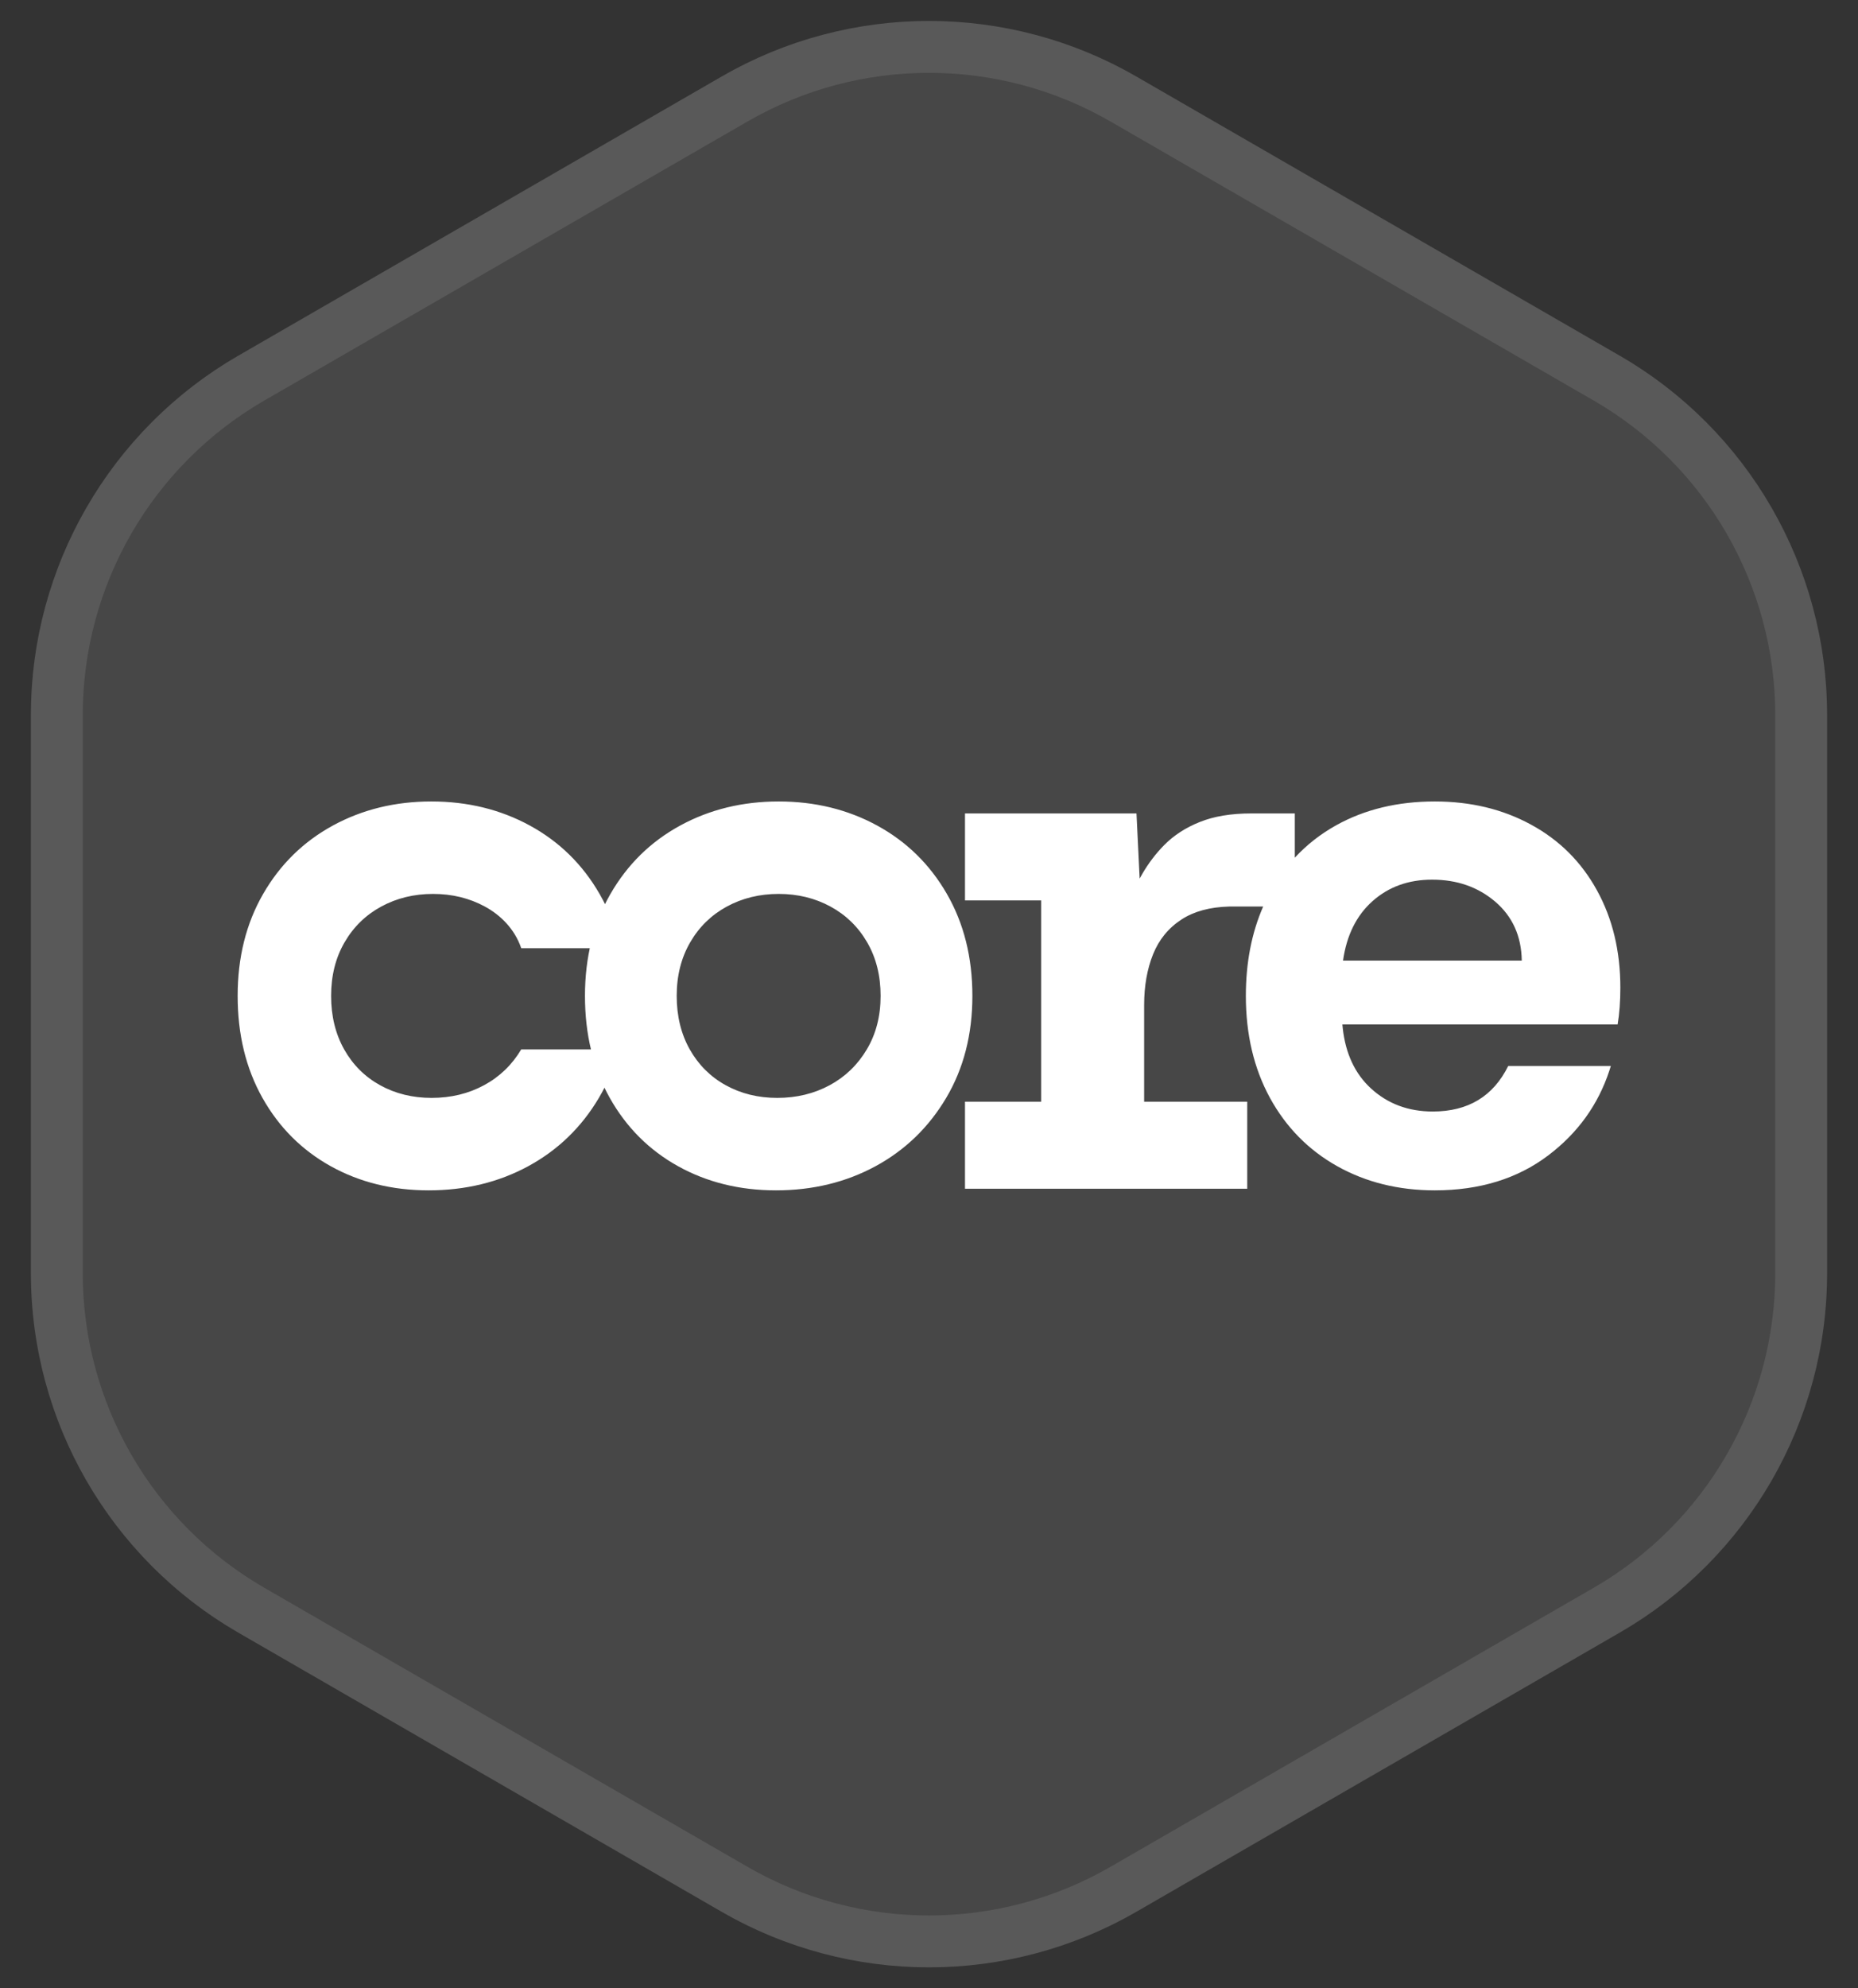 <svg width="43" height="46" viewBox="0 0 43 46" fill="none" xmlns="http://www.w3.org/2000/svg">
<rect x="0" y="0" width="43" height="46" fill="#333333" stroke="none"/>
<path d="M16.7 1.771C19.67 0.056 23.33 0.056 26.3 1.771L37.485 8.229C40.455 9.944 42.285 13.113 42.285 16.543V29.457C42.285 32.887 40.455 36.056 37.485 37.771L26.3 44.229C23.33 45.944 19.67 45.944 16.7 44.229L5.515 37.771C2.545 36.056 0.715 32.887 0.715 29.457V16.543C0.715 13.113 2.545 9.944 5.515 8.229L16.7 1.771Z" fill="white" fill-opacity="0.1"/>
<path d="M17 2.291C19.785 0.683 23.215 0.683 26 2.291L37.185 8.748C39.969 10.356 41.685 13.328 41.685 16.543V29.457C41.685 32.672 39.969 35.644 37.185 37.252L26 43.709C23.215 45.317 19.785 45.317 17 43.709L5.815 37.252C3.031 35.644 1.315 32.672 1.315 29.457V16.543C1.315 13.328 3.031 10.356 5.815 8.748L17 2.291Z" stroke="white" stroke-opacity="0.1" stroke-width="1.2"/>
<path d="M18.021 18.542C18.86 18.542 19.62 18.728 20.302 19.1C20.983 19.472 21.521 19.999 21.914 20.681C22.307 21.363 22.504 22.149 22.504 23.04C22.504 23.932 22.302 24.718 21.898 25.4C21.494 26.081 20.949 26.608 20.262 26.981C19.575 27.353 18.807 27.539 17.958 27.539C17.119 27.539 16.364 27.353 15.693 26.981C15.022 26.608 14.495 26.081 14.112 25.4C13.729 24.718 13.538 23.932 13.538 23.04C13.538 22.149 13.735 21.363 14.128 20.681C14.521 19.999 15.058 19.472 15.74 19.1C16.422 18.728 17.182 18.542 18.021 18.542ZM18.021 20.681C17.579 20.681 17.179 20.779 16.82 20.974C16.462 21.169 16.179 21.445 15.972 21.803C15.765 22.16 15.661 22.573 15.661 23.04C15.661 23.508 15.762 23.92 15.963 24.278C16.165 24.635 16.442 24.912 16.796 25.107C17.149 25.302 17.546 25.4 17.988 25.4C18.435 25.4 18.839 25.302 19.201 25.107C19.562 24.912 19.849 24.635 20.061 24.278C20.274 23.92 20.38 23.508 20.38 23.04C20.38 22.573 20.277 22.16 20.07 21.803C19.863 21.445 19.58 21.169 19.221 20.974C18.863 20.779 18.462 20.681 18.021 20.681ZM9.983 18.542C10.822 18.542 11.582 18.728 12.264 19.1C12.945 19.472 13.483 19.999 13.876 20.681C14.098 21.066 14.258 21.485 14.354 21.937L12.063 21.937C11.91 21.488 11.581 21.169 11.223 20.974C10.864 20.779 10.464 20.681 10.022 20.681C9.581 20.681 9.181 20.779 8.822 20.974C8.463 21.169 8.18 21.445 7.973 21.803C7.766 22.16 7.663 22.573 7.663 23.04C7.663 23.508 7.764 23.92 7.965 24.278C8.166 24.635 8.444 24.912 8.797 25.107C9.15 25.302 9.548 25.4 9.989 25.4C10.436 25.4 10.841 25.302 11.202 25.107C11.563 24.912 11.851 24.635 12.063 24.278L14.32 24.278C14.219 24.679 14.066 25.053 13.86 25.4C13.457 26.081 12.911 26.608 12.224 26.981C11.538 27.353 10.769 27.539 9.92 27.539C9.081 27.539 8.326 27.353 7.655 26.981C6.984 26.608 6.457 26.081 6.074 25.4C5.691 24.718 5.5 23.932 5.5 23.04C5.5 22.149 5.697 21.363 6.09 20.681C6.483 19.999 7.021 19.472 7.702 19.1C8.384 18.728 9.144 18.542 9.983 18.542ZM33.206 18.542C34.034 18.542 34.776 18.72 35.431 19.077C36.087 19.433 36.596 19.939 36.957 20.595C37.319 21.25 37.5 22.002 37.5 22.852C37.5 23.166 37.479 23.449 37.437 23.701H31.067L31.076 23.794C31.142 24.379 31.359 24.841 31.727 25.18C32.115 25.536 32.592 25.715 33.159 25.715C33.977 25.715 34.559 25.363 34.905 24.661H37.28L37.247 24.765C36.987 25.557 36.516 26.212 35.833 26.729C35.12 27.269 34.244 27.539 33.206 27.539C32.367 27.539 31.614 27.353 30.949 26.981C30.283 26.608 29.764 26.081 29.391 25.4C29.019 24.718 28.833 23.932 28.833 23.04C28.833 22.271 28.967 21.581 29.234 20.972L28.543 20.972L28.447 20.973C28.002 20.985 27.636 21.084 27.351 21.268C27.044 21.466 26.823 21.736 26.685 22.079C26.548 22.421 26.479 22.812 26.479 23.252V25.488H28.865V27.502H22.333V25.488H24.095V20.832H22.333V18.819H26.302L26.375 20.327L26.435 20.219C26.579 19.972 26.748 19.749 26.942 19.552C27.164 19.327 27.439 19.148 27.767 19.017C28.095 18.885 28.492 18.819 28.959 18.819H29.966L29.966 19.843C30.241 19.545 30.561 19.295 30.925 19.092C31.586 18.725 32.346 18.542 33.206 18.542ZM33.143 20.351C32.598 20.351 32.139 20.516 31.767 20.846C31.394 21.177 31.166 21.635 31.082 22.223H35.219C35.209 21.656 35.004 21.203 34.606 20.862C34.207 20.521 33.72 20.351 33.143 20.351Z" fill="white"/>
</svg>
